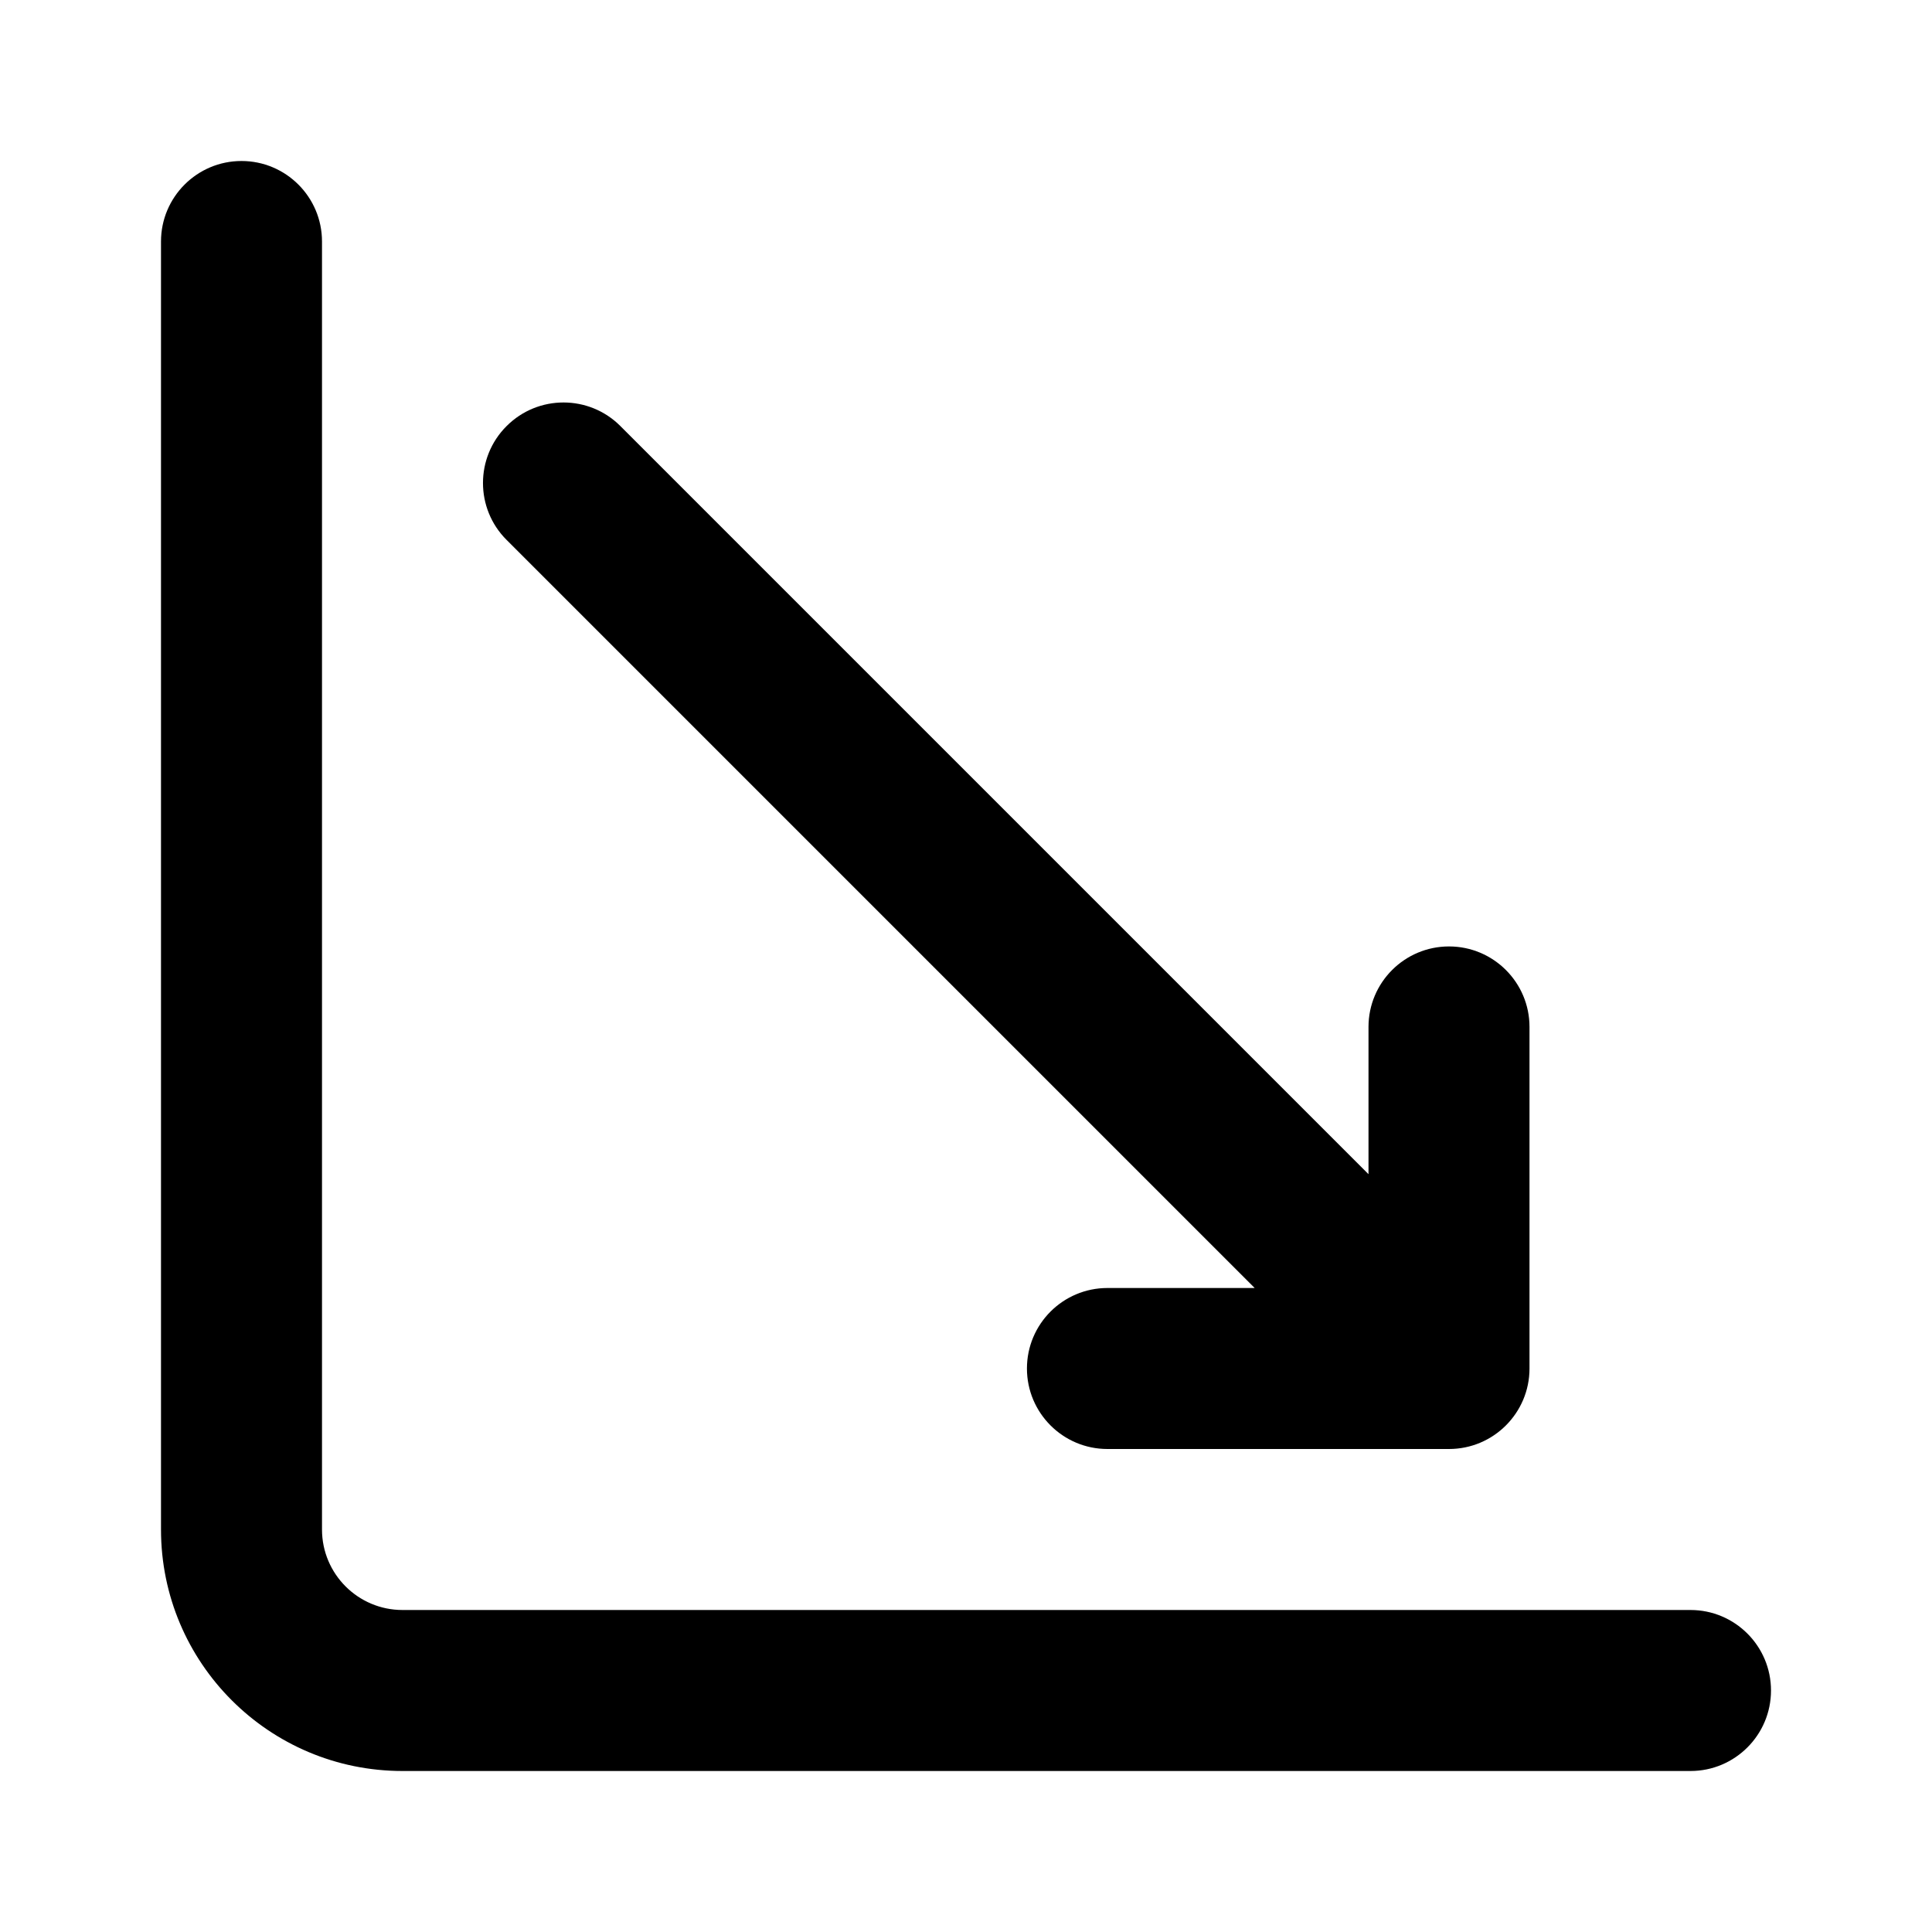 <svg width="24" height="24" viewBox="0 0 24 24" fill="none" xmlns="http://www.w3.org/2000/svg">
<path fill-rule="evenodd" clip-rule="evenodd" d="M3 2C3.552 2 4 2.448 4 3V19C4 19.552 4.448 20 5 20H21C21.552 20 22 20.448 22 21C22 21.552 21.552 22 21 22H5C3.343 22 2 20.657 2 19V3C2 2.448 2.448 2 3 2ZM6.293 5.293C6.683 4.902 7.317 4.902 7.707 5.293L17 14.586L17 12.757C17 12.205 17.448 11.757 18 11.757C18.552 11.757 19 12.205 19 12.757L19 17C19 17.552 18.552 18 18 18L13.757 18C13.205 18 12.757 17.552 12.757 17C12.757 16.448 13.205 16 13.757 16L15.586 16L6.293 6.707C5.902 6.317 5.902 5.683 6.293 5.293Z" fill="currentColor"/>
</svg>
